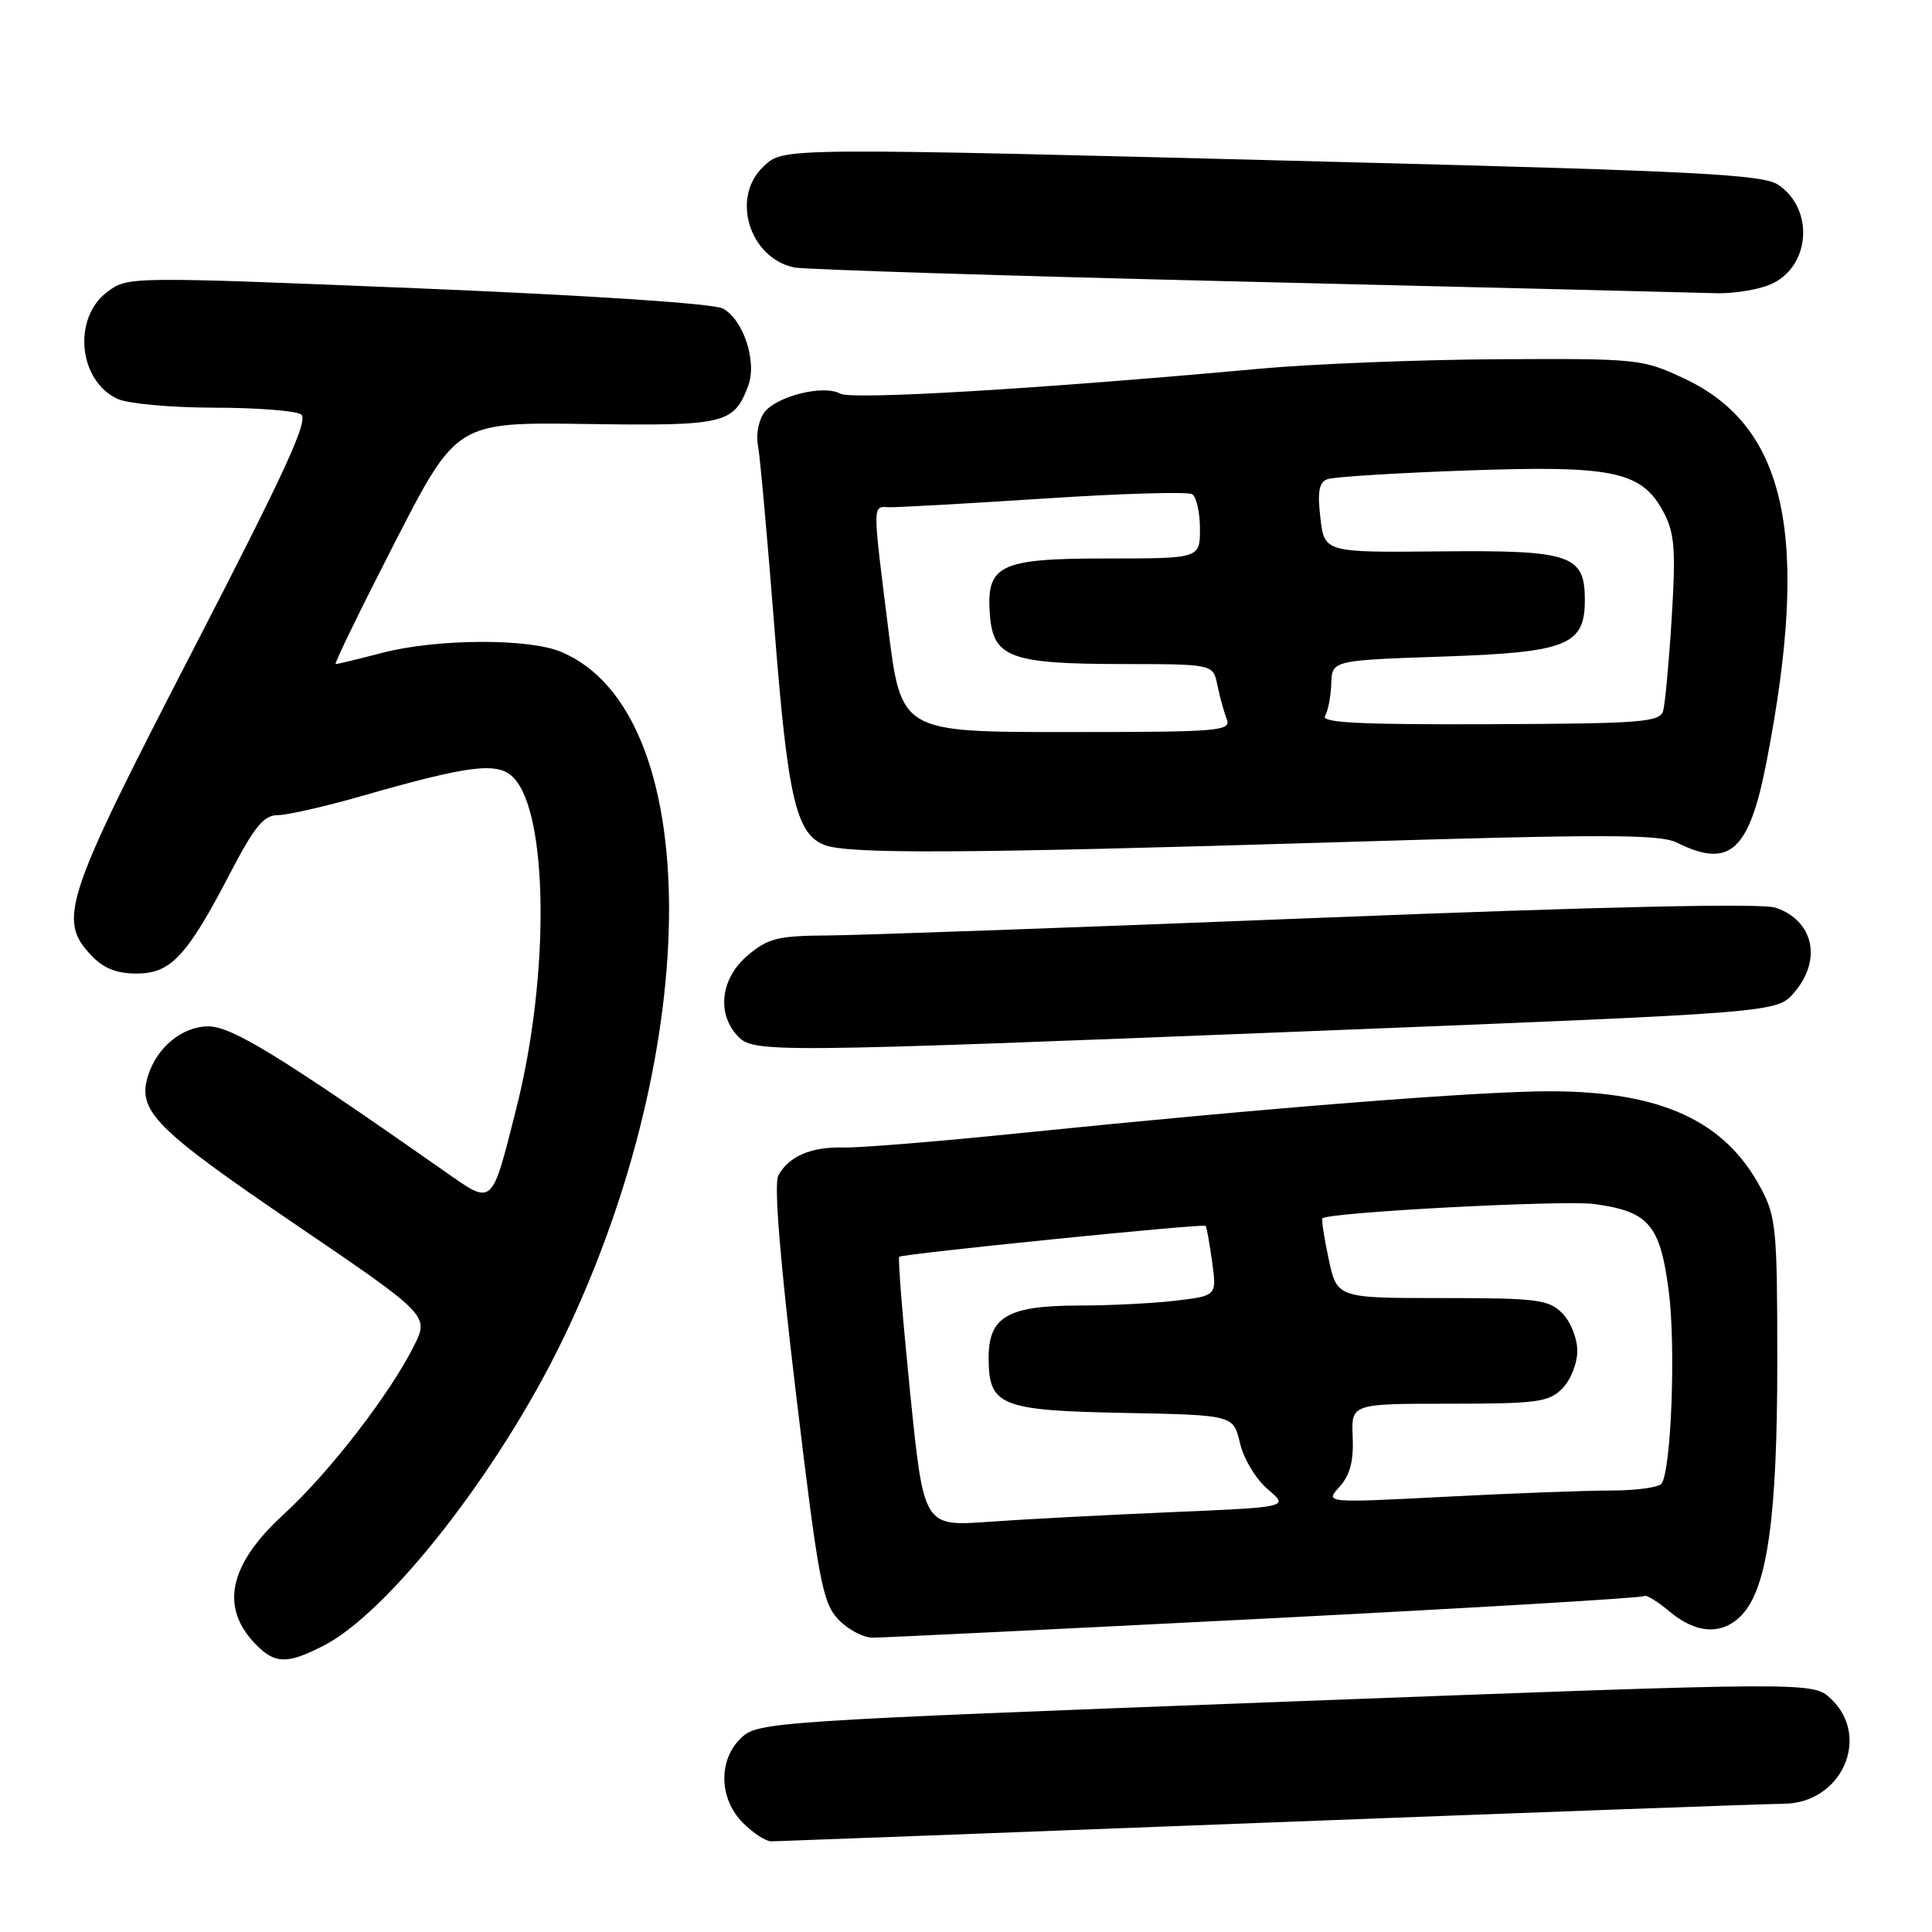 <?xml version="1.0" encoding="UTF-8" standalone="no"?>
<!DOCTYPE svg PUBLIC "-//W3C//DTD SVG 1.1//EN" "http://www.w3.org/Graphics/SVG/1.1/DTD/svg11.dtd" >
<svg xmlns="http://www.w3.org/2000/svg" xmlns:xlink="http://www.w3.org/1999/xlink" version="1.1" viewBox="0 0 256 256">
 <g >
 <path fill="currentColor"
d=" M 168.00 241.50 C 203.48 240.14 234.21 239.02 236.30 239.01 C 244.00 238.99 247.99 230.16 242.60 225.09 C 240.20 222.84 240.20 222.84 170.35 225.48 C 102.49 228.05 100.44 228.18 98.25 230.24 C 95.14 233.15 95.24 238.33 98.45 241.55 C 99.80 242.90 101.49 244.00 102.20 243.99 C 102.92 243.98 132.52 242.87 168.00 241.50 Z  M 42.86 218.07 C 51.49 213.67 66.16 194.90 74.57 177.50 C 93.44 138.46 93.33 94.30 74.34 86.37 C 70.01 84.56 57.86 84.63 50.66 86.50 C 47.49 87.33 44.71 88.00 44.47 88.00 C 44.24 88.00 47.75 80.79 52.27 71.97 C 60.50 55.94 60.50 55.94 77.64 56.18 C 96.07 56.45 97.22 56.18 99.13 51.15 C 100.35 47.96 98.51 42.34 95.78 40.88 C 94.55 40.22 78.30 39.15 55.34 38.20 C 17.10 36.64 16.96 36.64 14.24 38.66 C 9.57 42.13 10.38 50.49 15.61 52.87 C 16.98 53.49 22.69 54.01 28.30 54.02 C 33.91 54.02 39.12 54.42 39.88 54.90 C 40.96 55.59 37.90 62.26 25.57 86.14 C 8.54 119.10 7.62 121.84 12.06 126.56 C 13.69 128.30 15.42 129.00 18.09 129.00 C 22.64 129.00 24.75 126.73 30.50 115.70 C 33.72 109.51 34.95 108.02 36.81 108.01 C 38.08 108.00 43.03 106.88 47.81 105.51 C 62.22 101.38 65.92 100.92 68.00 103.00 C 72.65 107.65 72.87 129.18 68.45 146.72 C 65.10 160.02 65.40 159.75 58.95 155.23 C 37.00 139.86 30.71 136.00 27.60 136.00 C 24.14 136.00 20.74 138.81 19.59 142.62 C 18.20 147.21 20.60 149.62 38.88 162.06 C 56.89 174.30 56.89 174.30 54.82 178.40 C 51.57 184.86 43.60 195.15 37.61 200.64 C 30.25 207.38 29.07 213.07 34.03 218.03 C 36.49 220.49 38.10 220.50 42.86 218.07 Z  M 167.67 214.47 C 195.02 213.07 217.60 211.74 217.84 211.49 C 218.08 211.25 219.60 212.17 221.22 213.53 C 224.79 216.54 228.28 216.69 230.84 213.95 C 234.19 210.35 235.50 200.94 235.50 180.50 C 235.50 162.82 235.35 161.21 233.29 157.38 C 228.55 148.51 220.10 144.63 205.50 144.60 C 196.06 144.58 167.94 146.80 135.00 150.16 C 124.28 151.26 113.80 152.11 111.73 152.05 C 107.47 151.94 104.48 153.23 103.13 155.77 C 102.53 156.90 103.36 167.03 105.49 184.81 C 108.44 209.45 108.99 212.36 111.06 214.56 C 112.32 215.90 114.38 217.00 115.65 217.00 C 116.91 217.00 140.32 215.86 167.67 214.47 Z  M 175.48 136.56 C 235.46 134.17 235.46 134.17 237.73 131.53 C 241.46 127.19 240.33 121.99 235.27 120.27 C 233.46 119.66 212.57 120.12 175.00 121.61 C 143.38 122.87 114.05 123.92 109.83 123.95 C 103.07 123.99 101.79 124.31 99.08 126.59 C 95.55 129.56 94.93 134.16 97.65 137.17 C 99.80 139.54 100.73 139.53 175.48 136.56 Z  M 177.50 111.59 C 212.59 110.52 219.94 110.53 222.20 111.65 C 229.19 115.14 231.78 112.80 234.08 100.92 C 239.87 71.08 236.74 56.52 223.18 50.16 C 217.62 47.56 217.09 47.50 198.50 47.60 C 188.05 47.66 173.88 48.22 167.00 48.85 C 137.32 51.56 112.85 53.01 111.33 52.16 C 109.13 50.93 102.84 52.50 101.25 54.68 C 100.53 55.66 100.16 57.59 100.43 58.98 C 100.70 60.37 101.67 71.17 102.60 83.00 C 104.36 105.63 105.46 110.45 109.21 111.95 C 112.29 113.19 127.61 113.11 177.50 111.59 Z  M 235.04 37.48 C 239.97 34.93 240.28 27.54 235.58 24.46 C 233.55 23.13 224.73 22.67 177.84 21.47 C 102.94 19.54 103.88 19.53 101.19 22.04 C 96.82 26.11 99.24 34.14 105.22 35.44 C 106.48 35.71 133.38 36.56 165.00 37.32 C 196.62 38.08 224.66 38.77 227.30 38.85 C 229.94 38.93 233.42 38.32 235.04 37.48 Z  M 120.60 184.56 C 119.62 174.82 118.96 166.71 119.15 166.53 C 119.58 166.14 159.40 162.11 159.75 162.43 C 159.88 162.56 160.27 164.69 160.61 167.18 C 161.23 171.69 161.23 171.69 155.86 172.34 C 152.91 172.69 147.11 172.99 142.97 172.99 C 133.54 173.00 131.00 174.47 131.00 179.90 C 131.00 186.29 132.51 186.90 149.01 187.22 C 163.43 187.50 163.43 187.50 164.31 191.24 C 164.80 193.33 166.44 196.03 168.00 197.35 C 170.80 199.71 170.80 199.71 155.15 200.37 C 146.54 200.74 135.65 201.31 130.95 201.65 C 122.40 202.26 122.40 202.26 120.60 184.56 Z  M 177.49 197.01 C 178.88 195.47 179.37 193.61 179.24 190.43 C 179.04 186.00 179.04 186.00 192.02 186.00 C 203.67 186.00 205.21 185.79 207.00 184.00 C 208.11 182.89 209.00 180.67 209.00 179.00 C 209.00 177.33 208.11 175.11 207.00 174.00 C 205.19 172.19 203.67 172.00 191.08 172.00 C 177.17 172.00 177.17 172.00 176.06 166.85 C 175.46 164.02 175.08 161.59 175.23 161.44 C 176.04 160.63 207.24 158.99 211.26 159.54 C 218.48 160.53 219.96 162.26 221.11 171.01 C 222.07 178.34 221.46 194.79 220.16 196.59 C 219.80 197.09 216.80 197.50 213.50 197.50 C 210.20 197.50 200.31 197.87 191.53 198.33 C 175.55 199.15 175.55 199.15 177.49 197.01 Z  M 117.69 83.25 C 115.60 66.56 115.60 67.10 117.75 67.21 C 118.71 67.25 127.92 66.74 138.21 66.07 C 148.51 65.39 157.39 65.13 157.96 65.48 C 158.53 65.83 159.00 67.89 159.00 70.06 C 159.00 74.00 159.00 74.00 146.65 74.00 C 132.32 74.00 130.62 74.84 131.18 81.63 C 131.64 87.12 133.97 87.97 148.62 87.99 C 160.75 88.00 160.75 88.00 161.30 90.75 C 161.61 92.26 162.16 94.29 162.54 95.25 C 163.17 96.88 161.76 97.00 141.31 97.00 C 119.41 97.00 119.41 97.00 117.69 83.25 Z  M 175.57 94.88 C 175.97 94.23 176.34 92.31 176.40 90.60 C 176.50 87.50 176.50 87.50 191.15 87.00 C 207.68 86.44 210.00 85.51 210.00 79.50 C 210.00 73.51 208.15 72.89 190.87 73.06 C 175.50 73.21 175.50 73.21 174.96 68.63 C 174.55 65.18 174.77 63.92 175.87 63.50 C 176.67 63.19 185.01 62.67 194.41 62.34 C 213.96 61.64 217.63 62.45 220.52 68.04 C 221.90 70.70 222.06 73.02 221.51 81.87 C 221.15 87.72 220.63 93.26 220.38 94.18 C 219.95 95.70 217.60 95.88 197.38 95.96 C 180.36 96.03 175.03 95.77 175.57 94.88 Z "/>
</g>
</svg>